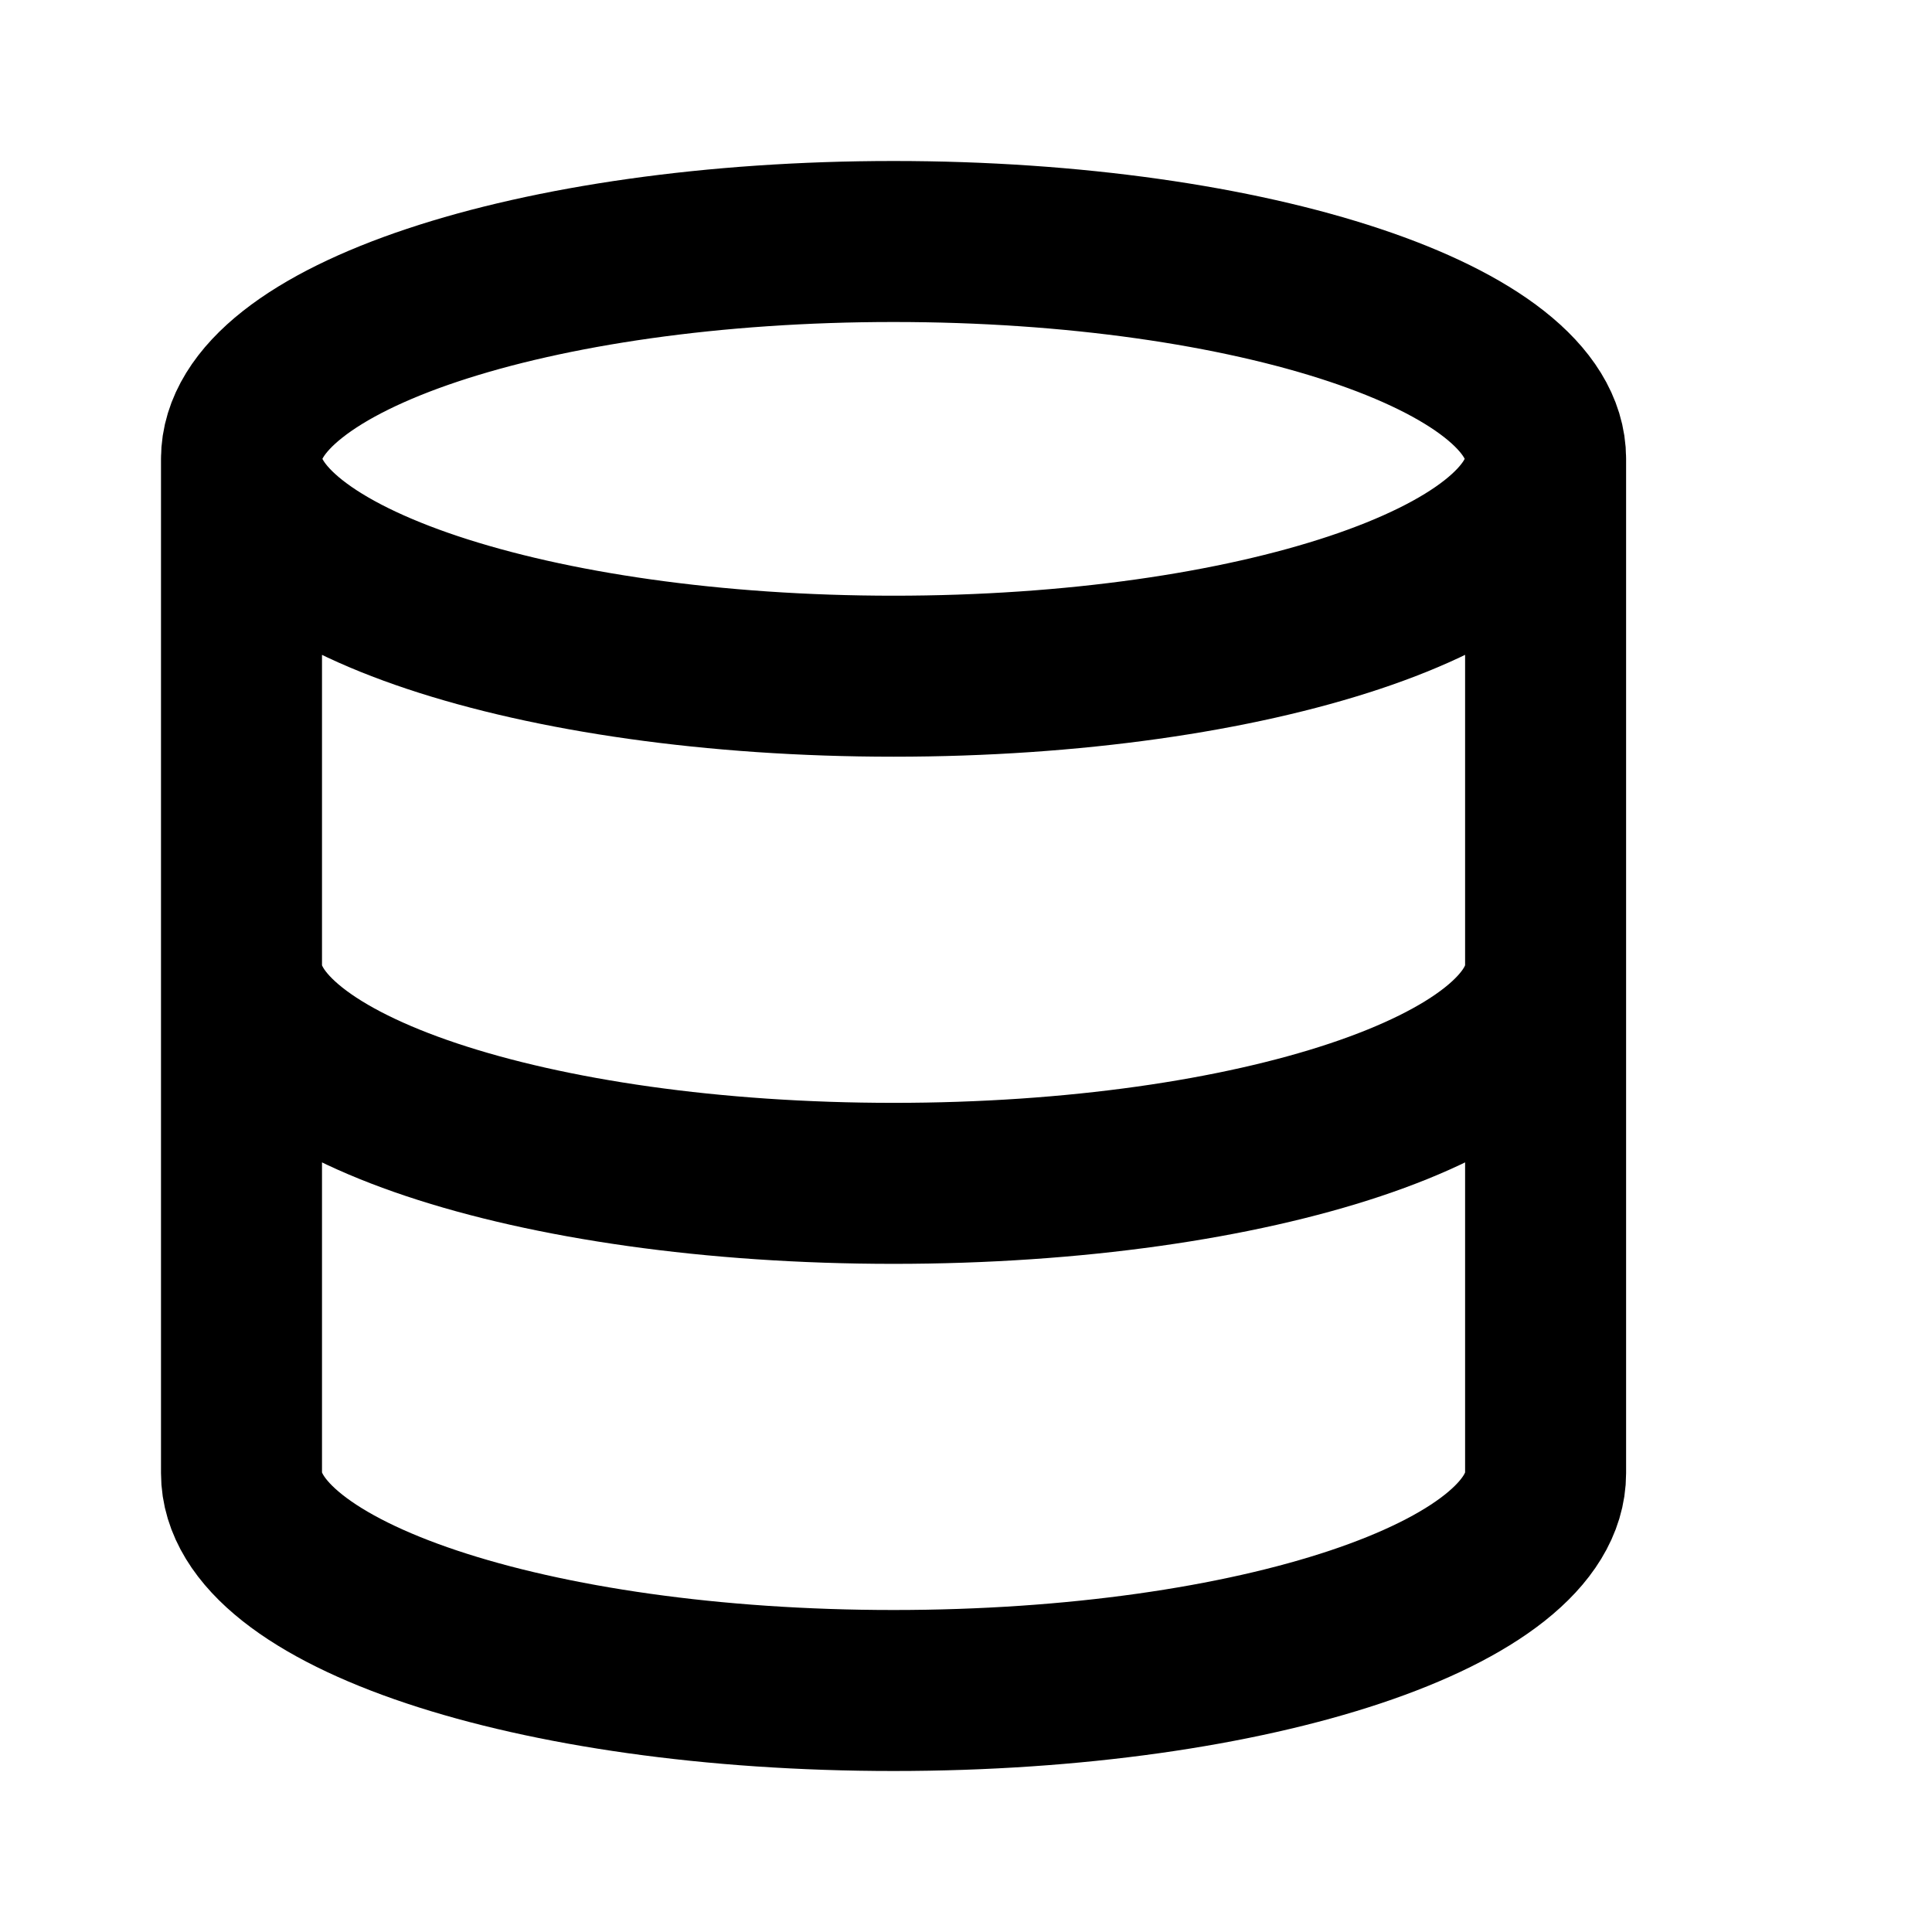 <svg width="24" height="24" viewBox="0 0 24 24" fill="none" xmlns="http://www.w3.org/2000/svg">
<path d="M19.2 5.7C19.2 7.191 15.573 8.4 11.1 8.4C6.626 8.4 3 7.191 3 5.7M19.2 5.7C19.2 4.209 15.573 3 11.1 3C6.626 3 3 4.209 3 5.7M19.2 5.7V18.3C19.2 19.794 15.6 21 11.1 21C6.6 21 3 19.794 3 18.3V5.7M19.2 12C19.2 13.494 15.6 14.7 11.1 14.7C6.6 14.7 3 13.494 3 12" stroke="black" stroke-width="2" stroke-linecap="round" stroke-linejoin="round"/>
</svg>
